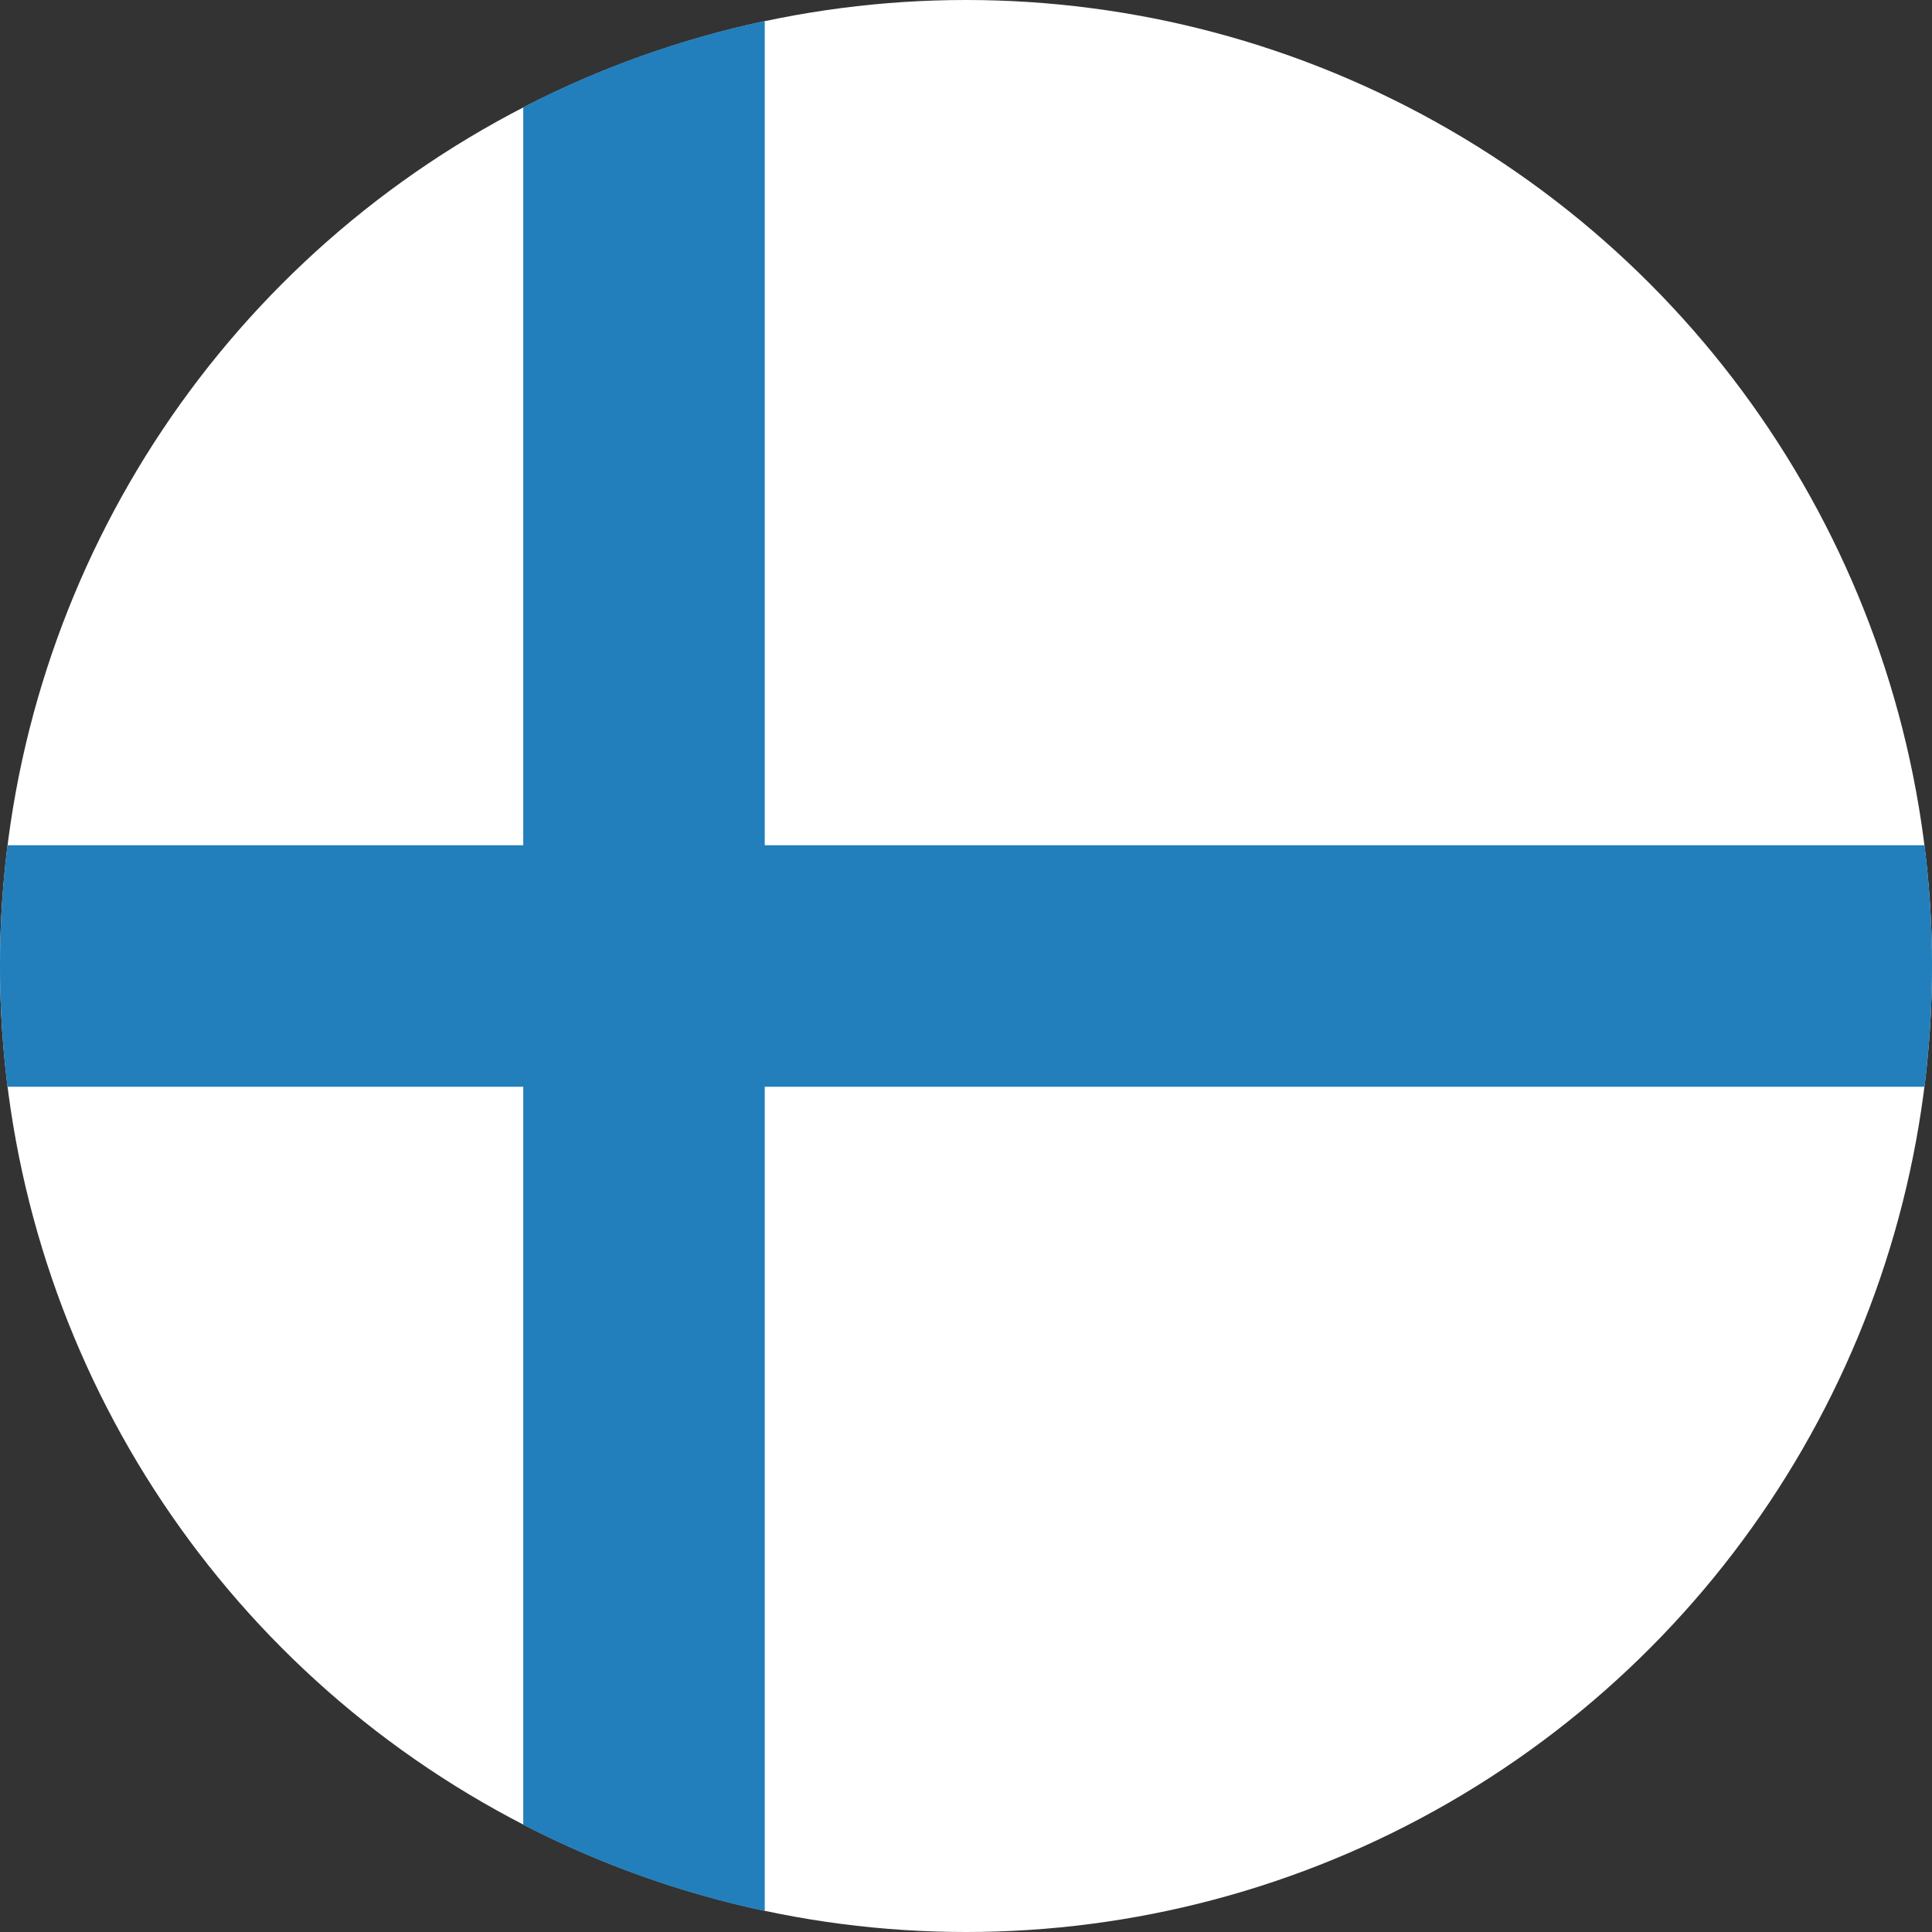 <?xml version="1.0" encoding="UTF-8"?><svg xmlns="http://www.w3.org/2000/svg" width="48" height="48" viewBox="0 0 48 48">
  <rect x="0" y="0" width="48" height="48" fill="#333333" stroke="none"/>
  <g fill="none">
    <circle cx="24" cy="24" r="24" fill="#FFF"/>
    <path fill="#227FBB" d="M47.814,27 L19,27 L19,47.478 C16.913,47.036 14.895,46.315 13,45.336 L13,27 L0.186,27 C-0.063,25.008 -0.063,22.992 0.186,21 L13,21 L13,2.664 C14.895,1.685 16.913,0.964 19,0.522 L19,21 L47.814,21 C48.063,22.992 48.063,25.008 47.814,27 Z"/>
  </g>
</svg>
